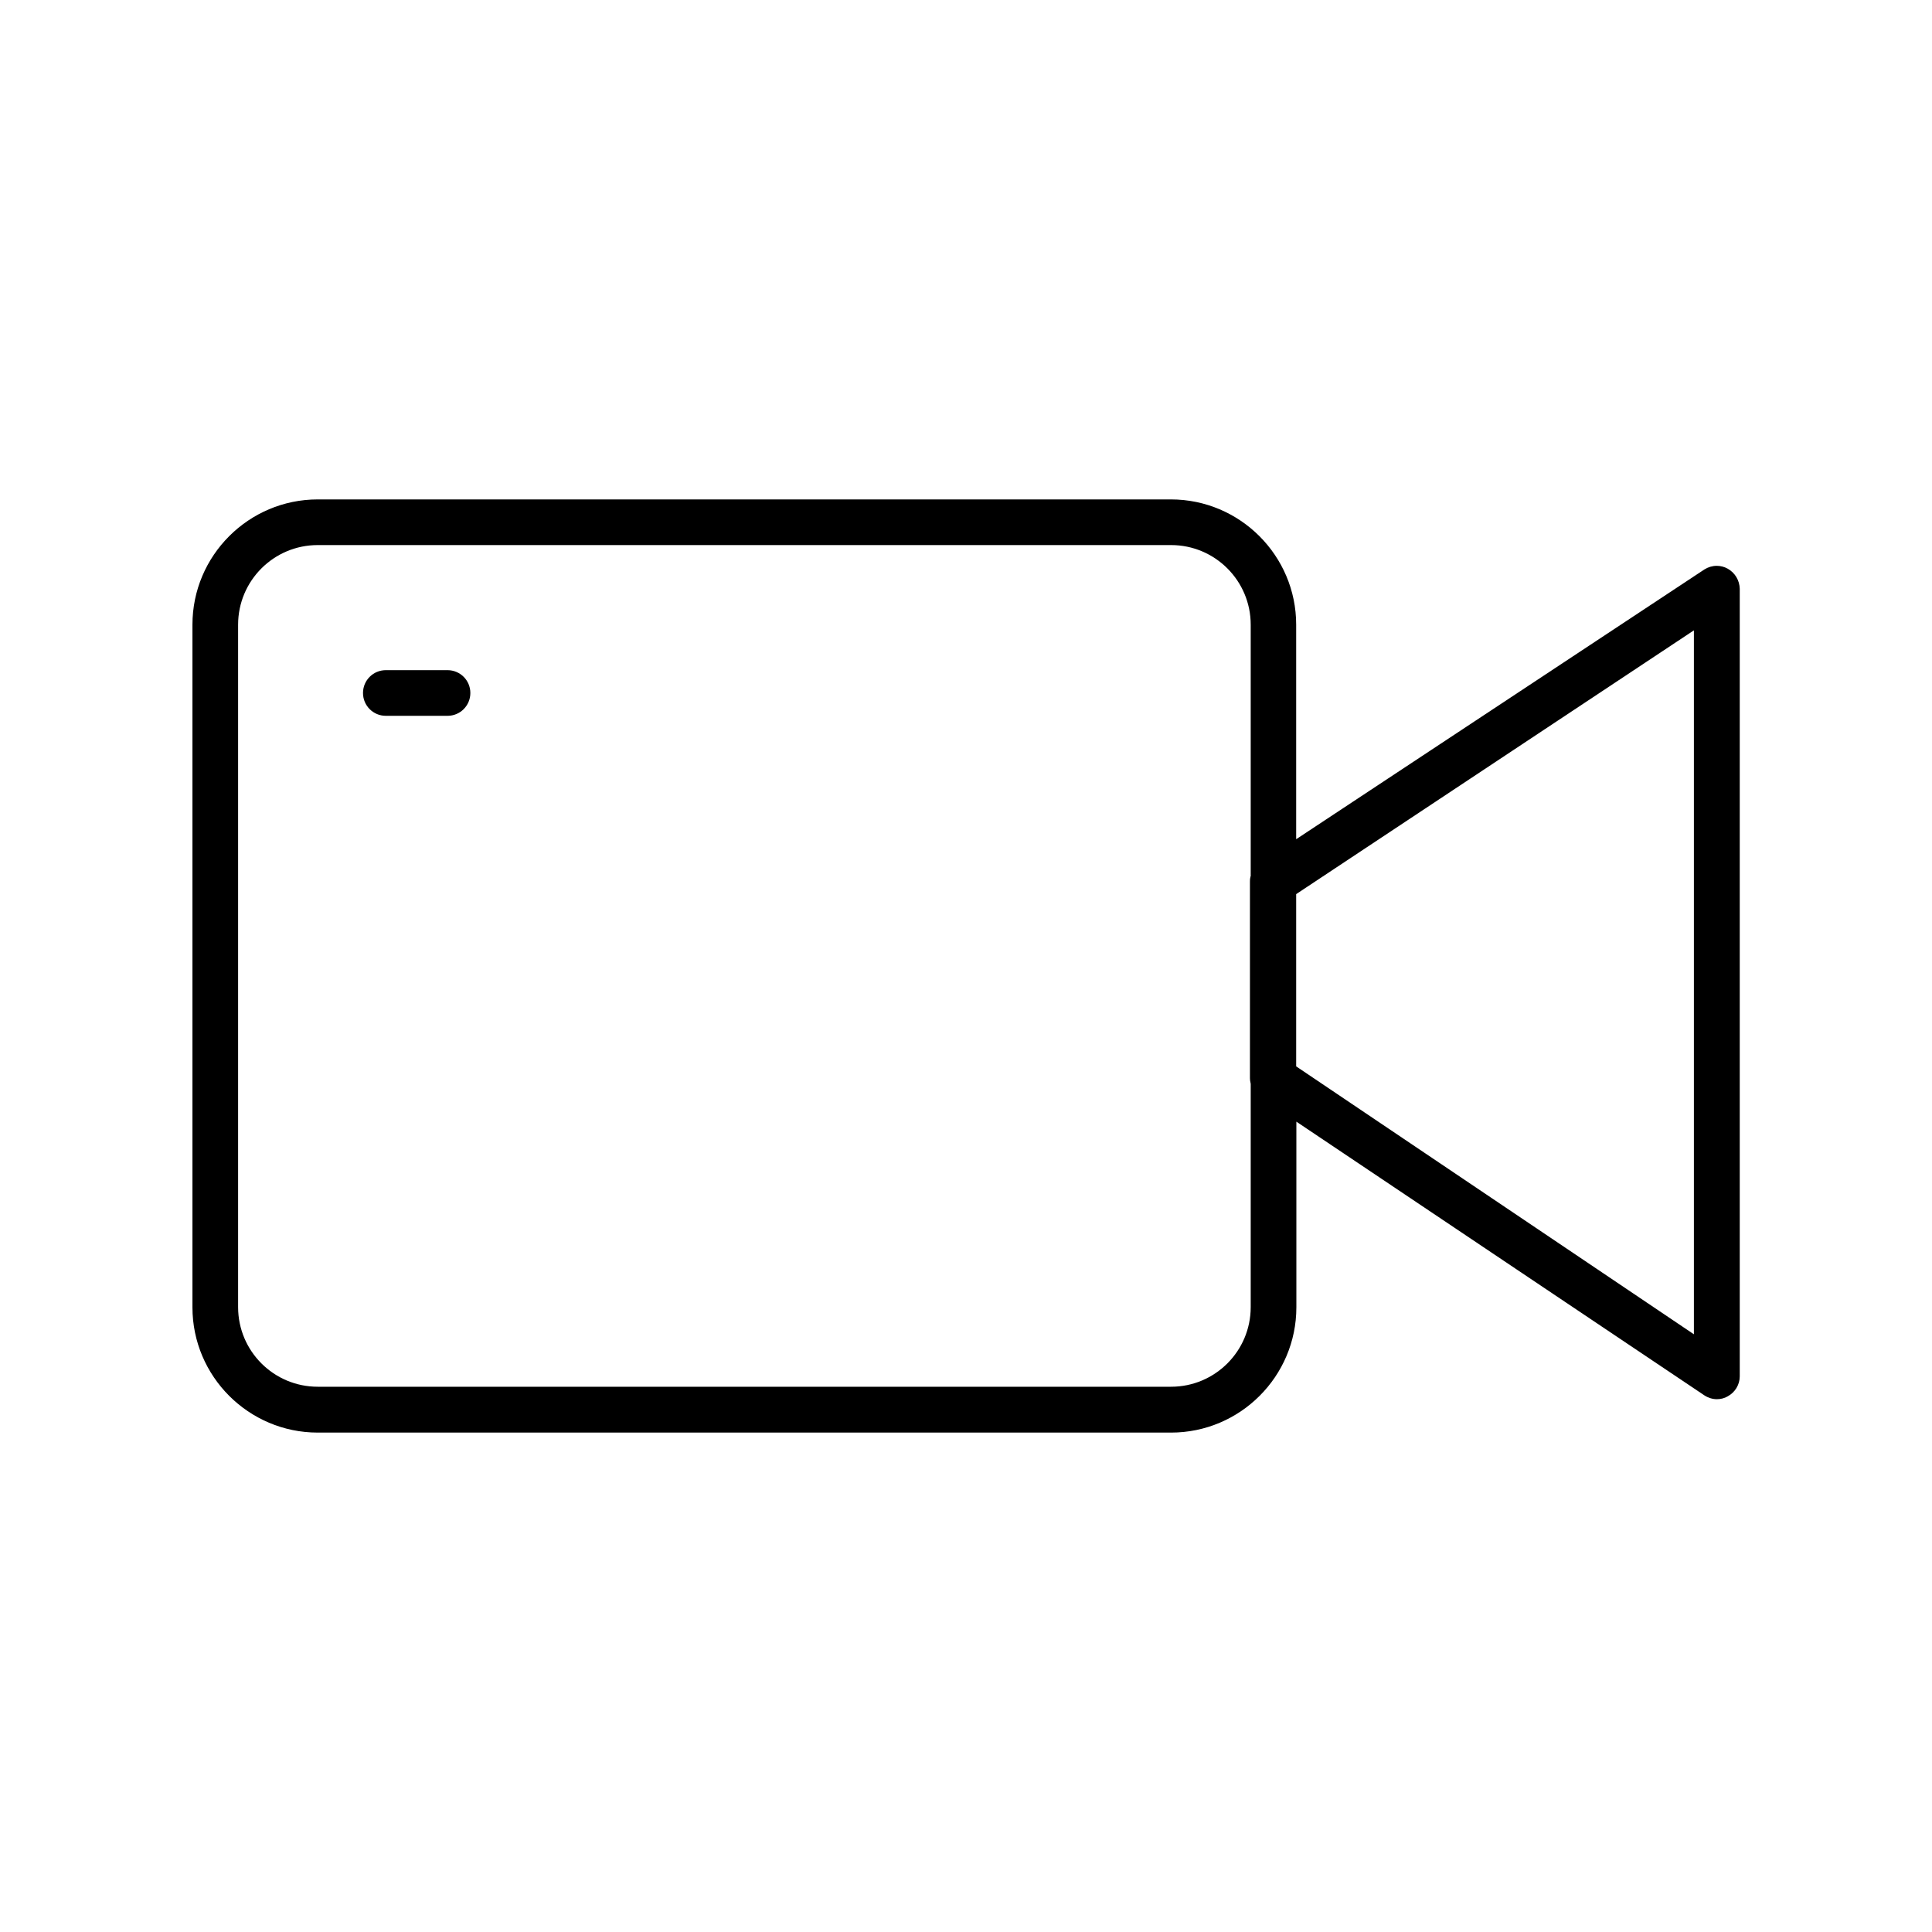 <?xml version="1.0" standalone="no"?><!DOCTYPE svg PUBLIC "-//W3C//DTD SVG 1.1//EN" "http://www.w3.org/Graphics/SVG/1.1/DTD/svg11.dtd"><svg t="1625706842908" class="icon" viewBox="0 0 1024 1024" version="1.1" xmlns="http://www.w3.org/2000/svg" p-id="6583" xmlns:xlink="http://www.w3.org/1999/xlink" width="128" height="128"><defs><style type="text/css"></style></defs><path d="M915.7 301.4c-1.8-1-3.8-1.5-5.8-1.5-2.3 0-4.6 0.7-6.5 1.9L687 444.8V331.1c0-36.6-29.8-66.4-66.4-66.4H168.4c-36.6 0-66.4 29.8-66.4 66.4v361.8c0 36.6 29.8 66.4 66.4 66.4h452.3c36.6 0 66.4-29.8 66.4-66.4v-98.4l216.3 145.1c2 1.3 4.3 2 6.6 2 2 0 4-0.5 5.7-1.5 3.9-2.1 6.4-6.2 6.4-10.6V312.1c-0.1-4.5-2.5-8.5-6.4-10.7zM662.8 464.5l-0.1 0.6c-0.2 0.8-0.2 1.6-0.2 2.4v104c0 0.8 0.1 1.6 0.3 2.4l0.1 0.6v118.3c0 23.3-18.9 42.2-42.2 42.2H168.4c-23.3 0-42.2-18.9-42.2-42.2V331.1c0-23.3 18.9-42.2 42.2-42.2h452.3c23.3 0 42.2 18.9 42.2 42.2v133.4z m235 242.7L687 565.2v-91.3l210.8-139.8v373.1z" p-id="6584"></path><path d="M237.2 355.2h-32.7c-6.7 0-12.1 5.4-12.1 12.1 0 6.7 5.4 12.1 12.1 12.1h32.7c6.7 0 12.1-5.4 12.1-12.1 0-6.7-5.4-12.1-12.1-12.1z" p-id="6585"></path></svg>